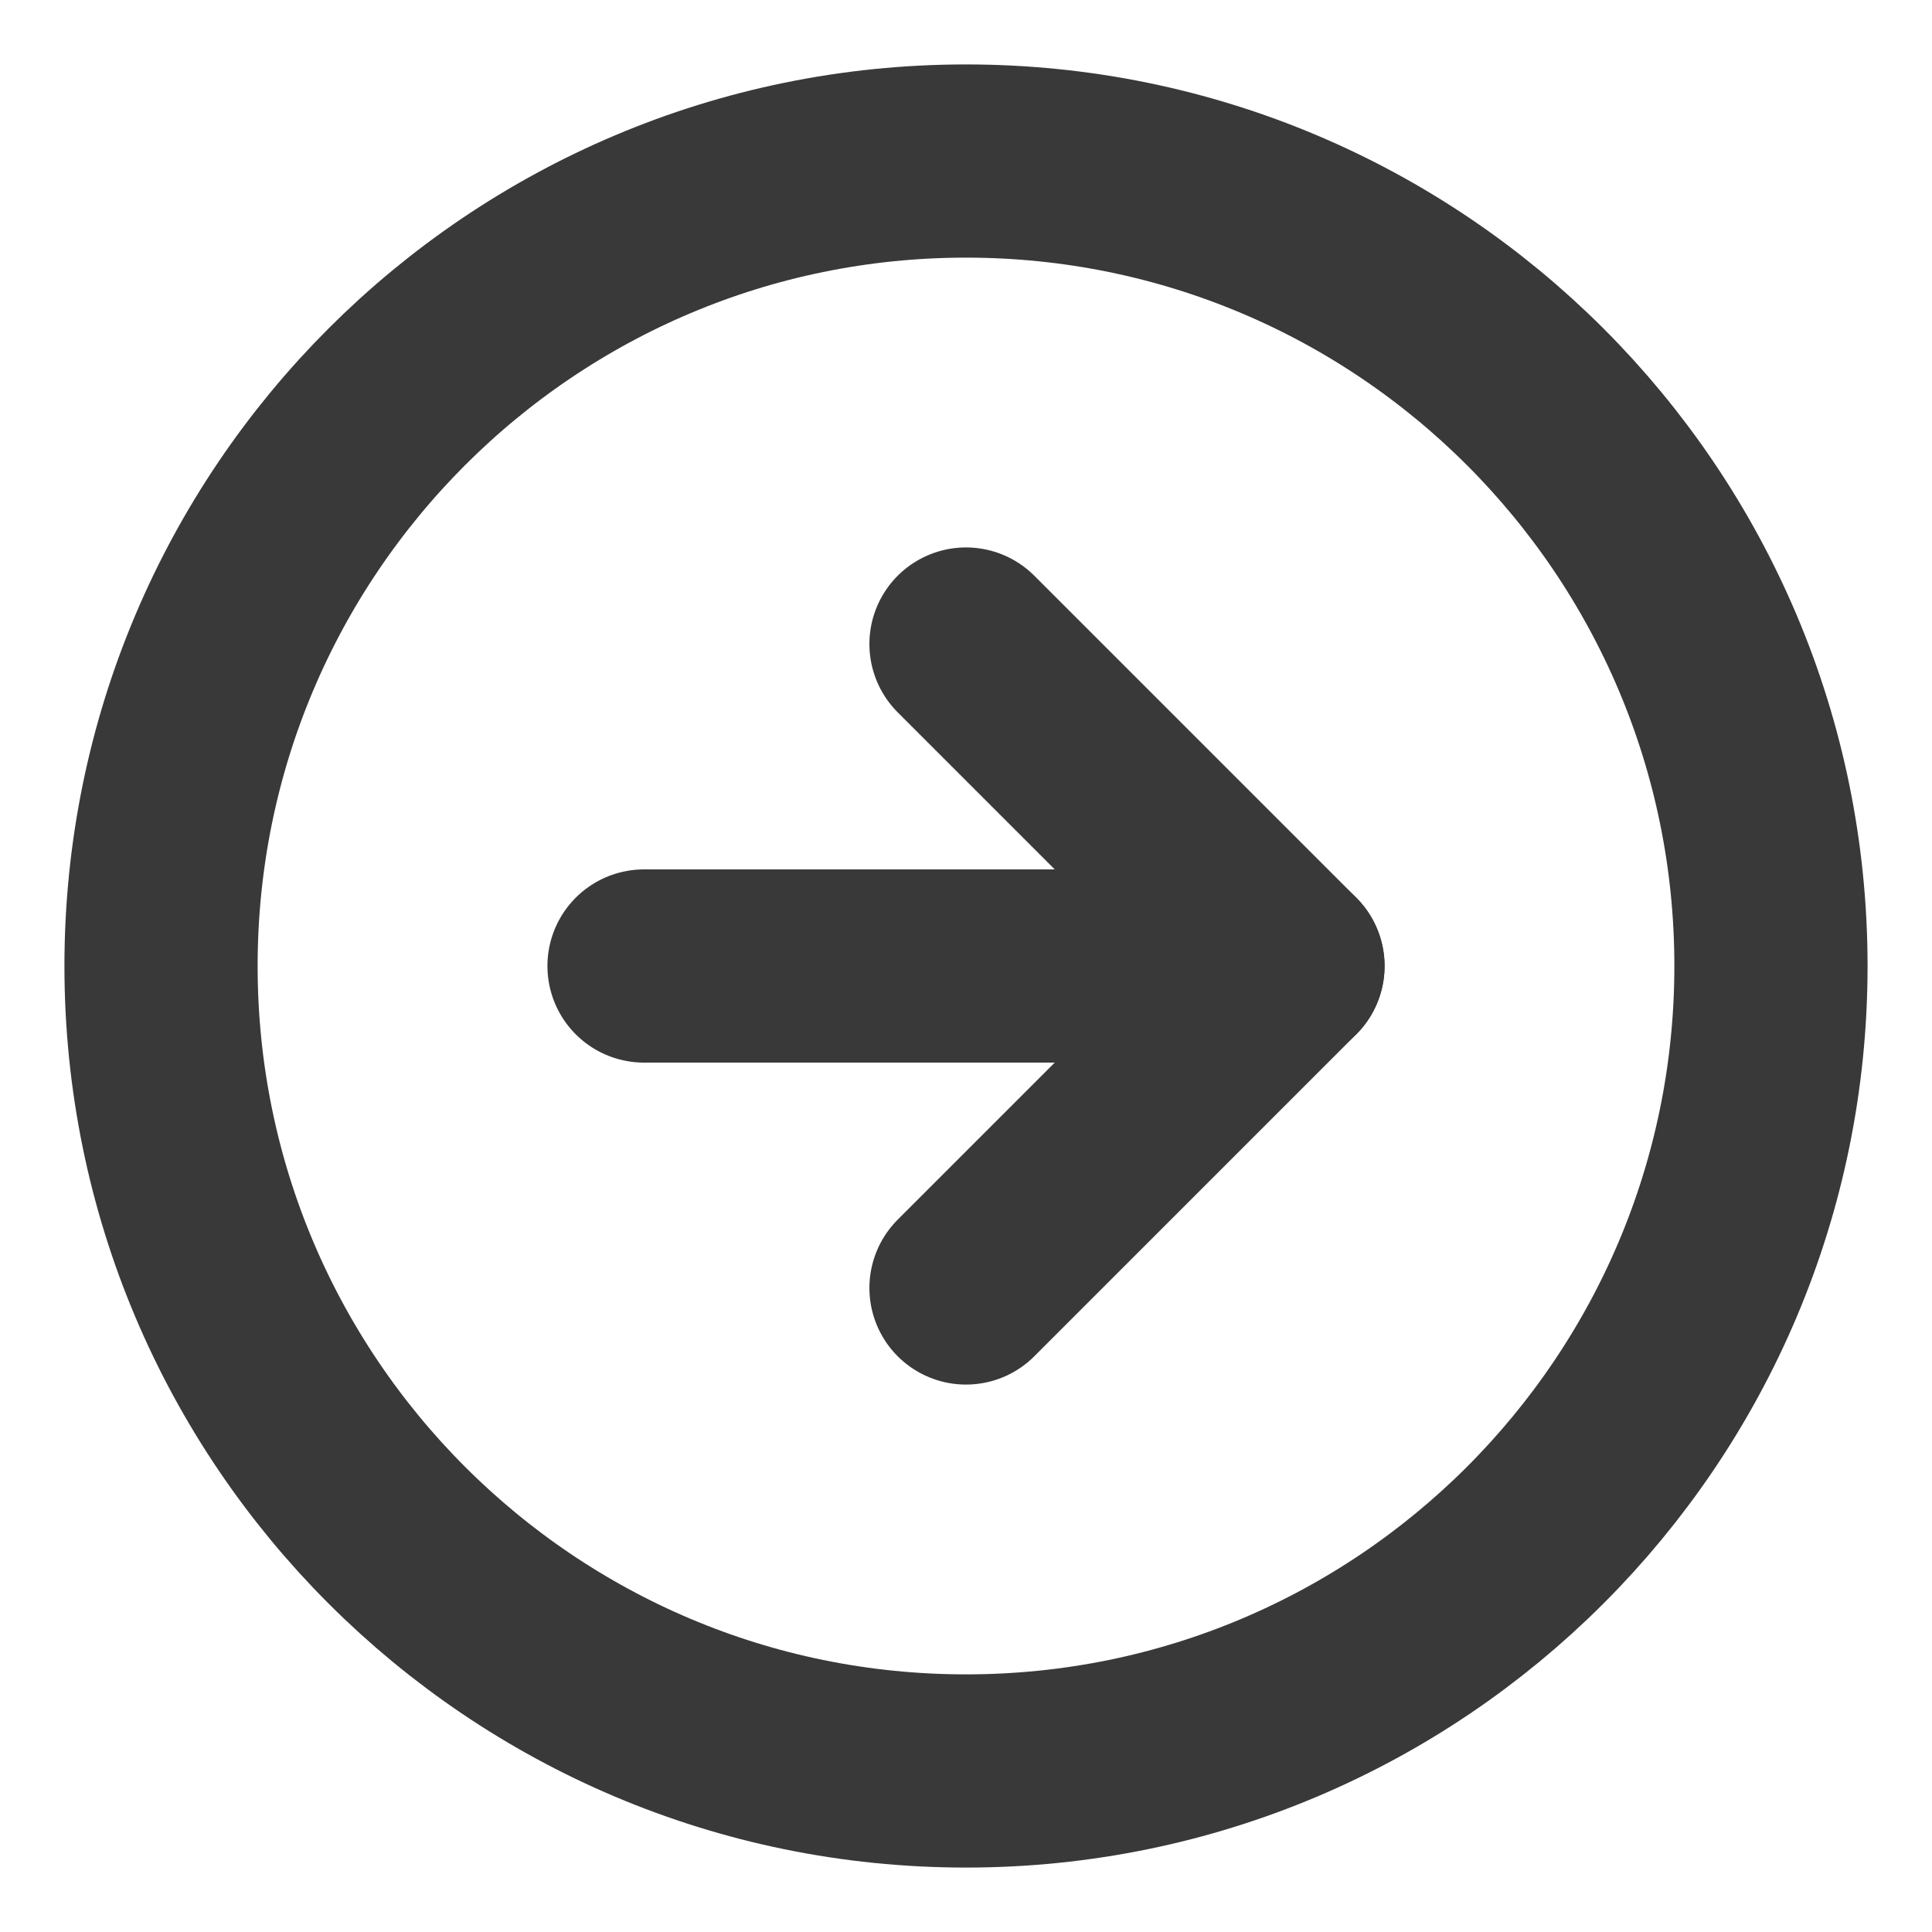 <svg width="20" height="20" viewBox="0 0 20 20" fill="none" xmlns="http://www.w3.org/2000/svg">
<g clip-path="url(#clip0_530_7460)">
<path d="M10 18.333C5.398 18.333 1.667 14.602 1.667 10C1.667 5.398 5.398 1.667 10 1.667C14.602 1.667 18.333 5.398 18.333 10C18.333 14.602 14.602 18.333 10 18.333Z" stroke="#39393A" stroke-width="2" stroke-linecap="round" stroke-linejoin="round"/>
<path d="M10 6.667L13.333 10L10 13.333" stroke="#39393A" stroke-width="2" stroke-linecap="round" stroke-linejoin="round"/>
<path d="M6.667 10H13.333" stroke="#39393A" stroke-width="2" stroke-linecap="round" stroke-linejoin="round"/>
</g>
<defs>
<clipPath id="clip0_530_7460">
<rect width="20" height="20" fill="white" transform="matrix(-1 0 0 1 20 0)"/>
</clipPath>
</defs>
</svg>
